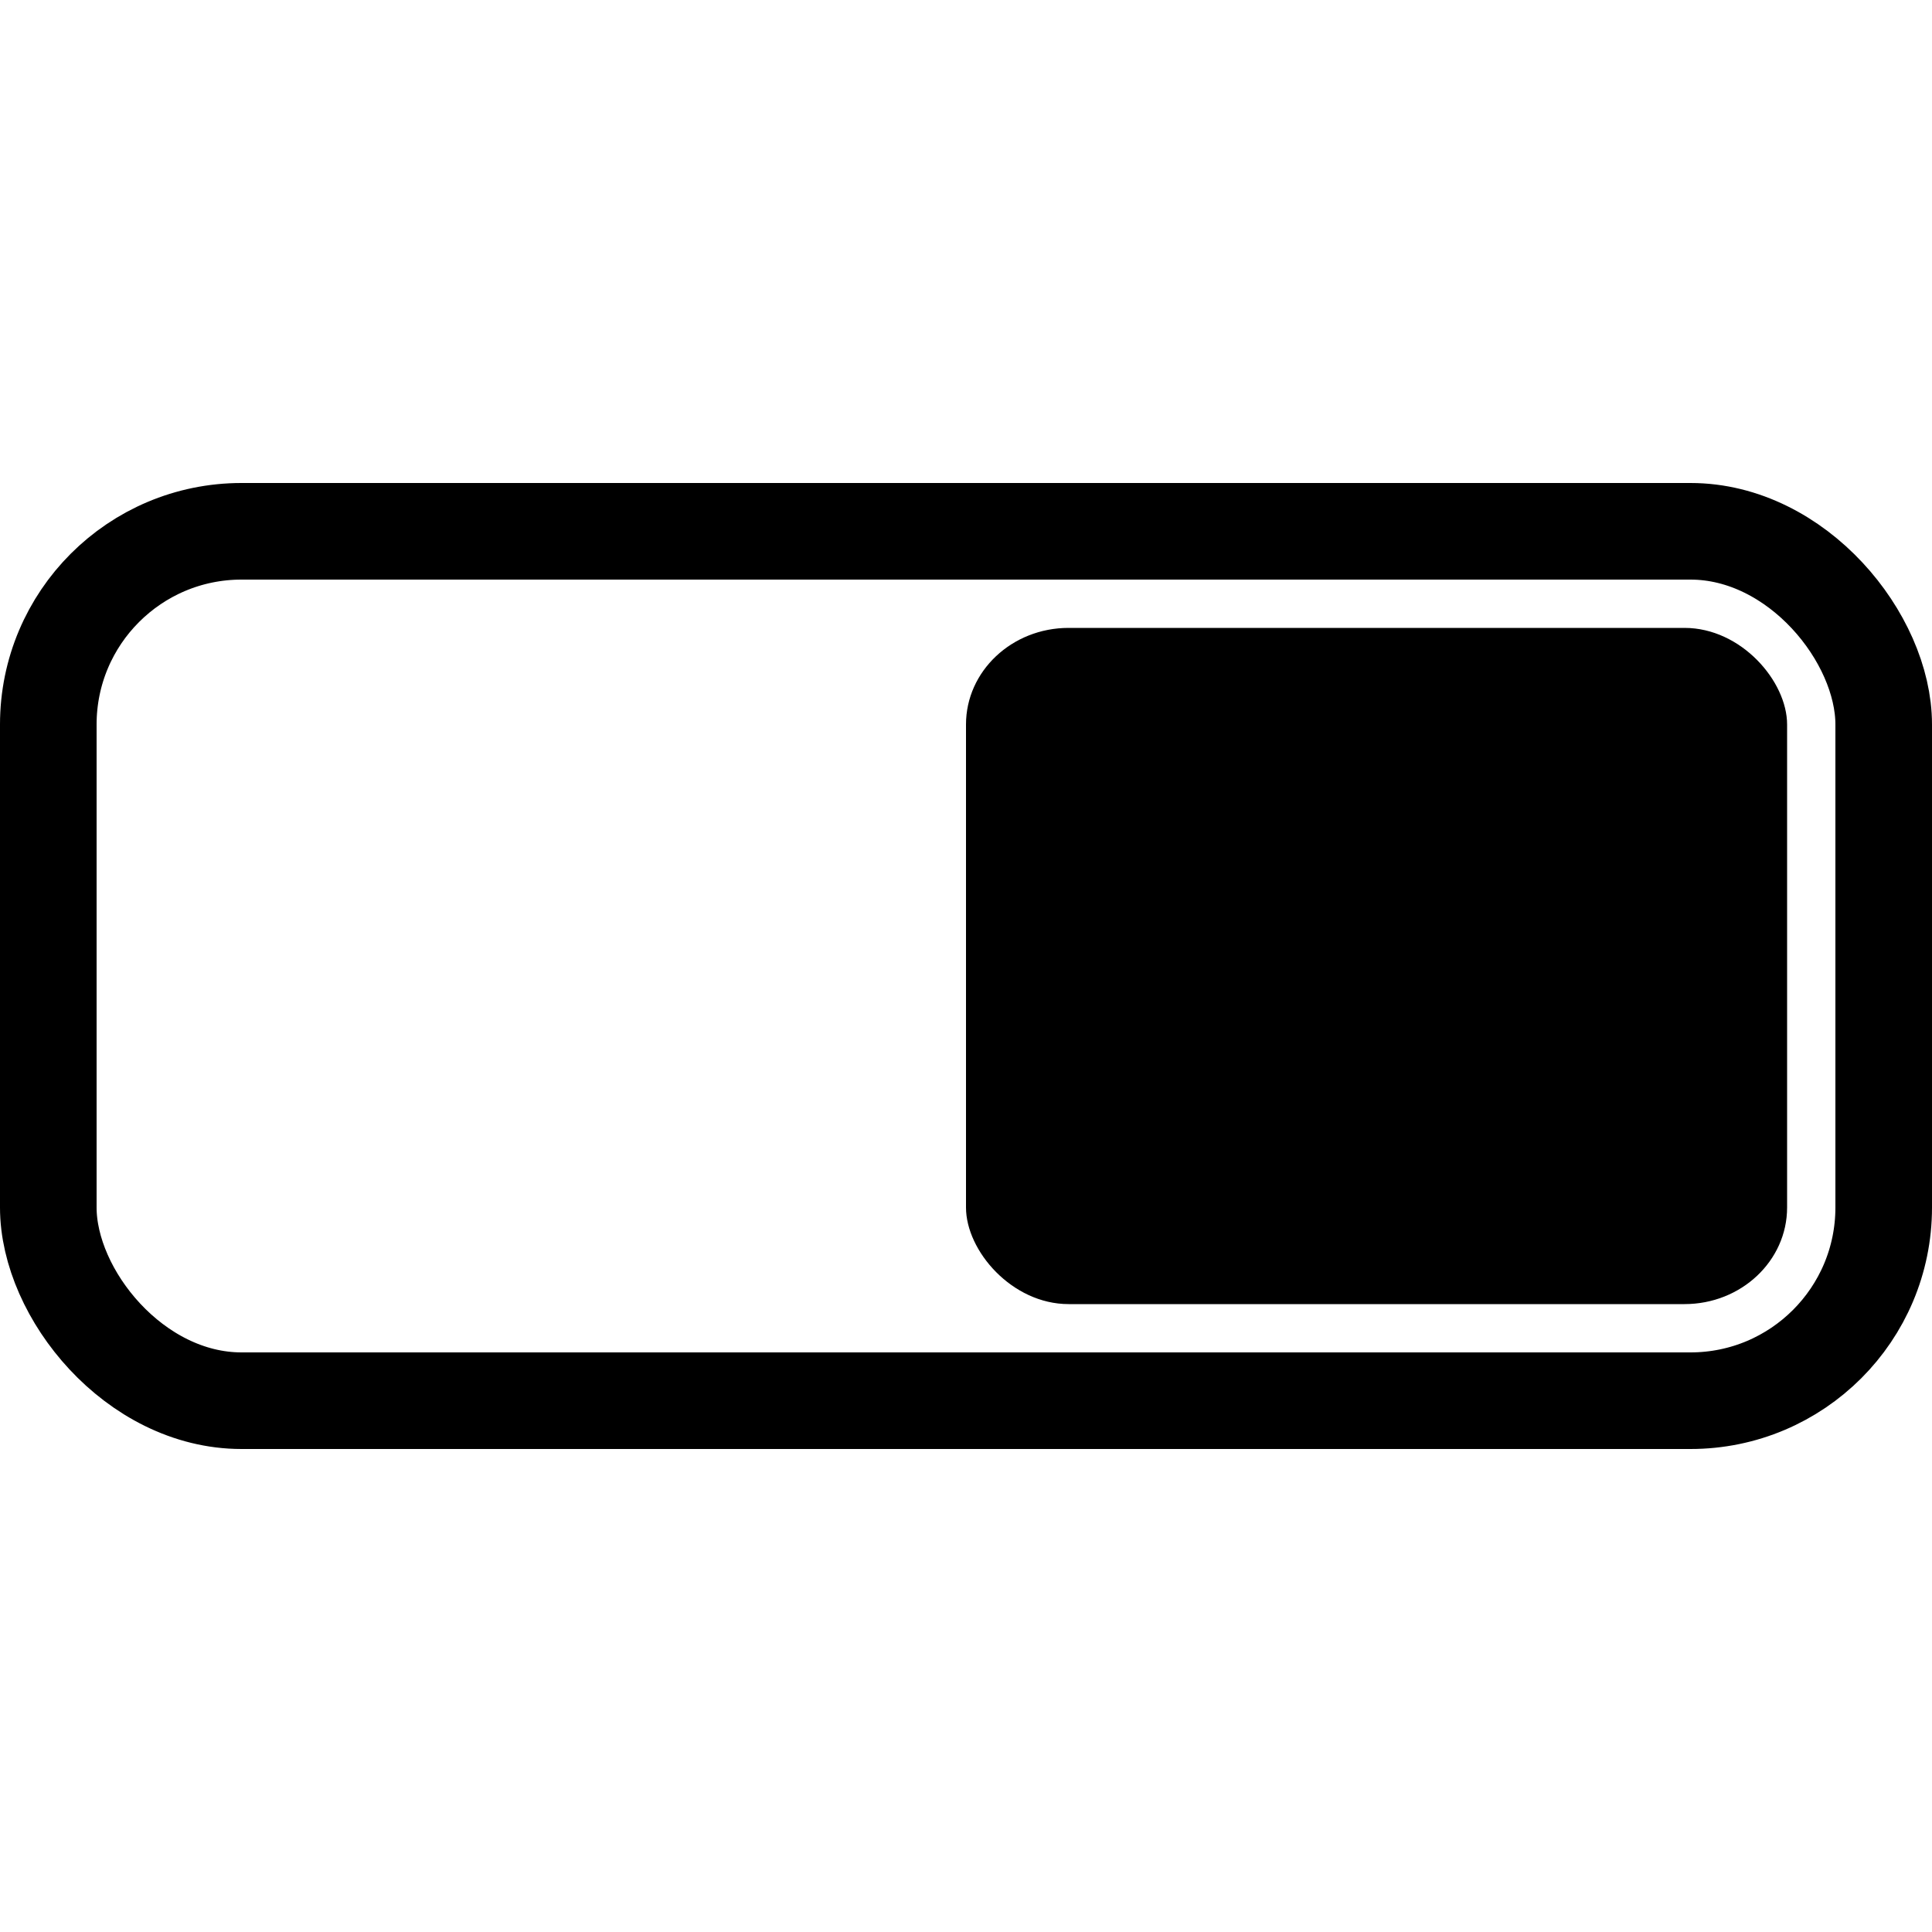 <?xml version="1.0" encoding="UTF-8" standalone="no"?>
<!-- Created with Inkscape (http://www.inkscape.org/) -->

<svg
   width="10mm"
   height="10mm"
   viewBox="0 0 10 10"
   version="1.1"
   id="svg5"
   inkscape:version="1.2.2 (b0a8486, 2022-12-01)"
   sodipodi:docname="FlatSwitch_1.svg"
   xmlns:inkscape="http://www.inkscape.org/namespaces/inkscape"
   xmlns:sodipodi="http://sodipodi.sourceforge.net/DTD/sodipodi-0.dtd"
   xmlns="http://www.w3.org/2000/svg"
   xmlns:svg="http://www.w3.org/2000/svg">
  <sodipodi:namedview
     id="namedview7"
     pagecolor="#ffffff"
     bordercolor="#666666"
     borderopacity="1.0"
     inkscape:showpageshadow="2"
     inkscape:pageopacity="0.0"
     inkscape:pagecheckerboard="0"
     inkscape:deskcolor="#d1d1d1"
     inkscape:document-units="mm"
     showgrid="false"
     inkscape:zoom="12.1156"
     inkscape:cx="1.9809172"
     inkscape:cy="19.520288"
     inkscape:window-width="1920"
     inkscape:window-height="1019"
     inkscape:window-x="0"
     inkscape:window-y="0"
     inkscape:window-maximized="1"
     inkscape:current-layer="layer1" />
  <defs
     id="defs2" />
  <g
     inkscape:label="Layer 1"
     inkscape:groupmode="layer"
     id="layer1">
    <rect
       style="fill:#000000;fill-opacity:0;stroke:#000000;stroke-width:0.5;stroke-linecap:round;stroke-miterlimit:0;stroke-dasharray:none"
       id="rect234"
       width="9.5"
       height="4.5"
       x="0.25"
       y="2.75"
       rx="1"
       ry="1" />
    <rect
       style="fill:#000000;fill-opacity:1;stroke:#000000;stroke-width:0;stroke-linecap:round;stroke-miterlimit:0;stroke-dasharray:none"
       id="rect9473"
       width="4.25"
       height="3.5"
       x="5"
       y="3.25"
       rx="0.531"
       ry="0.5" />
  </g>
</svg>
